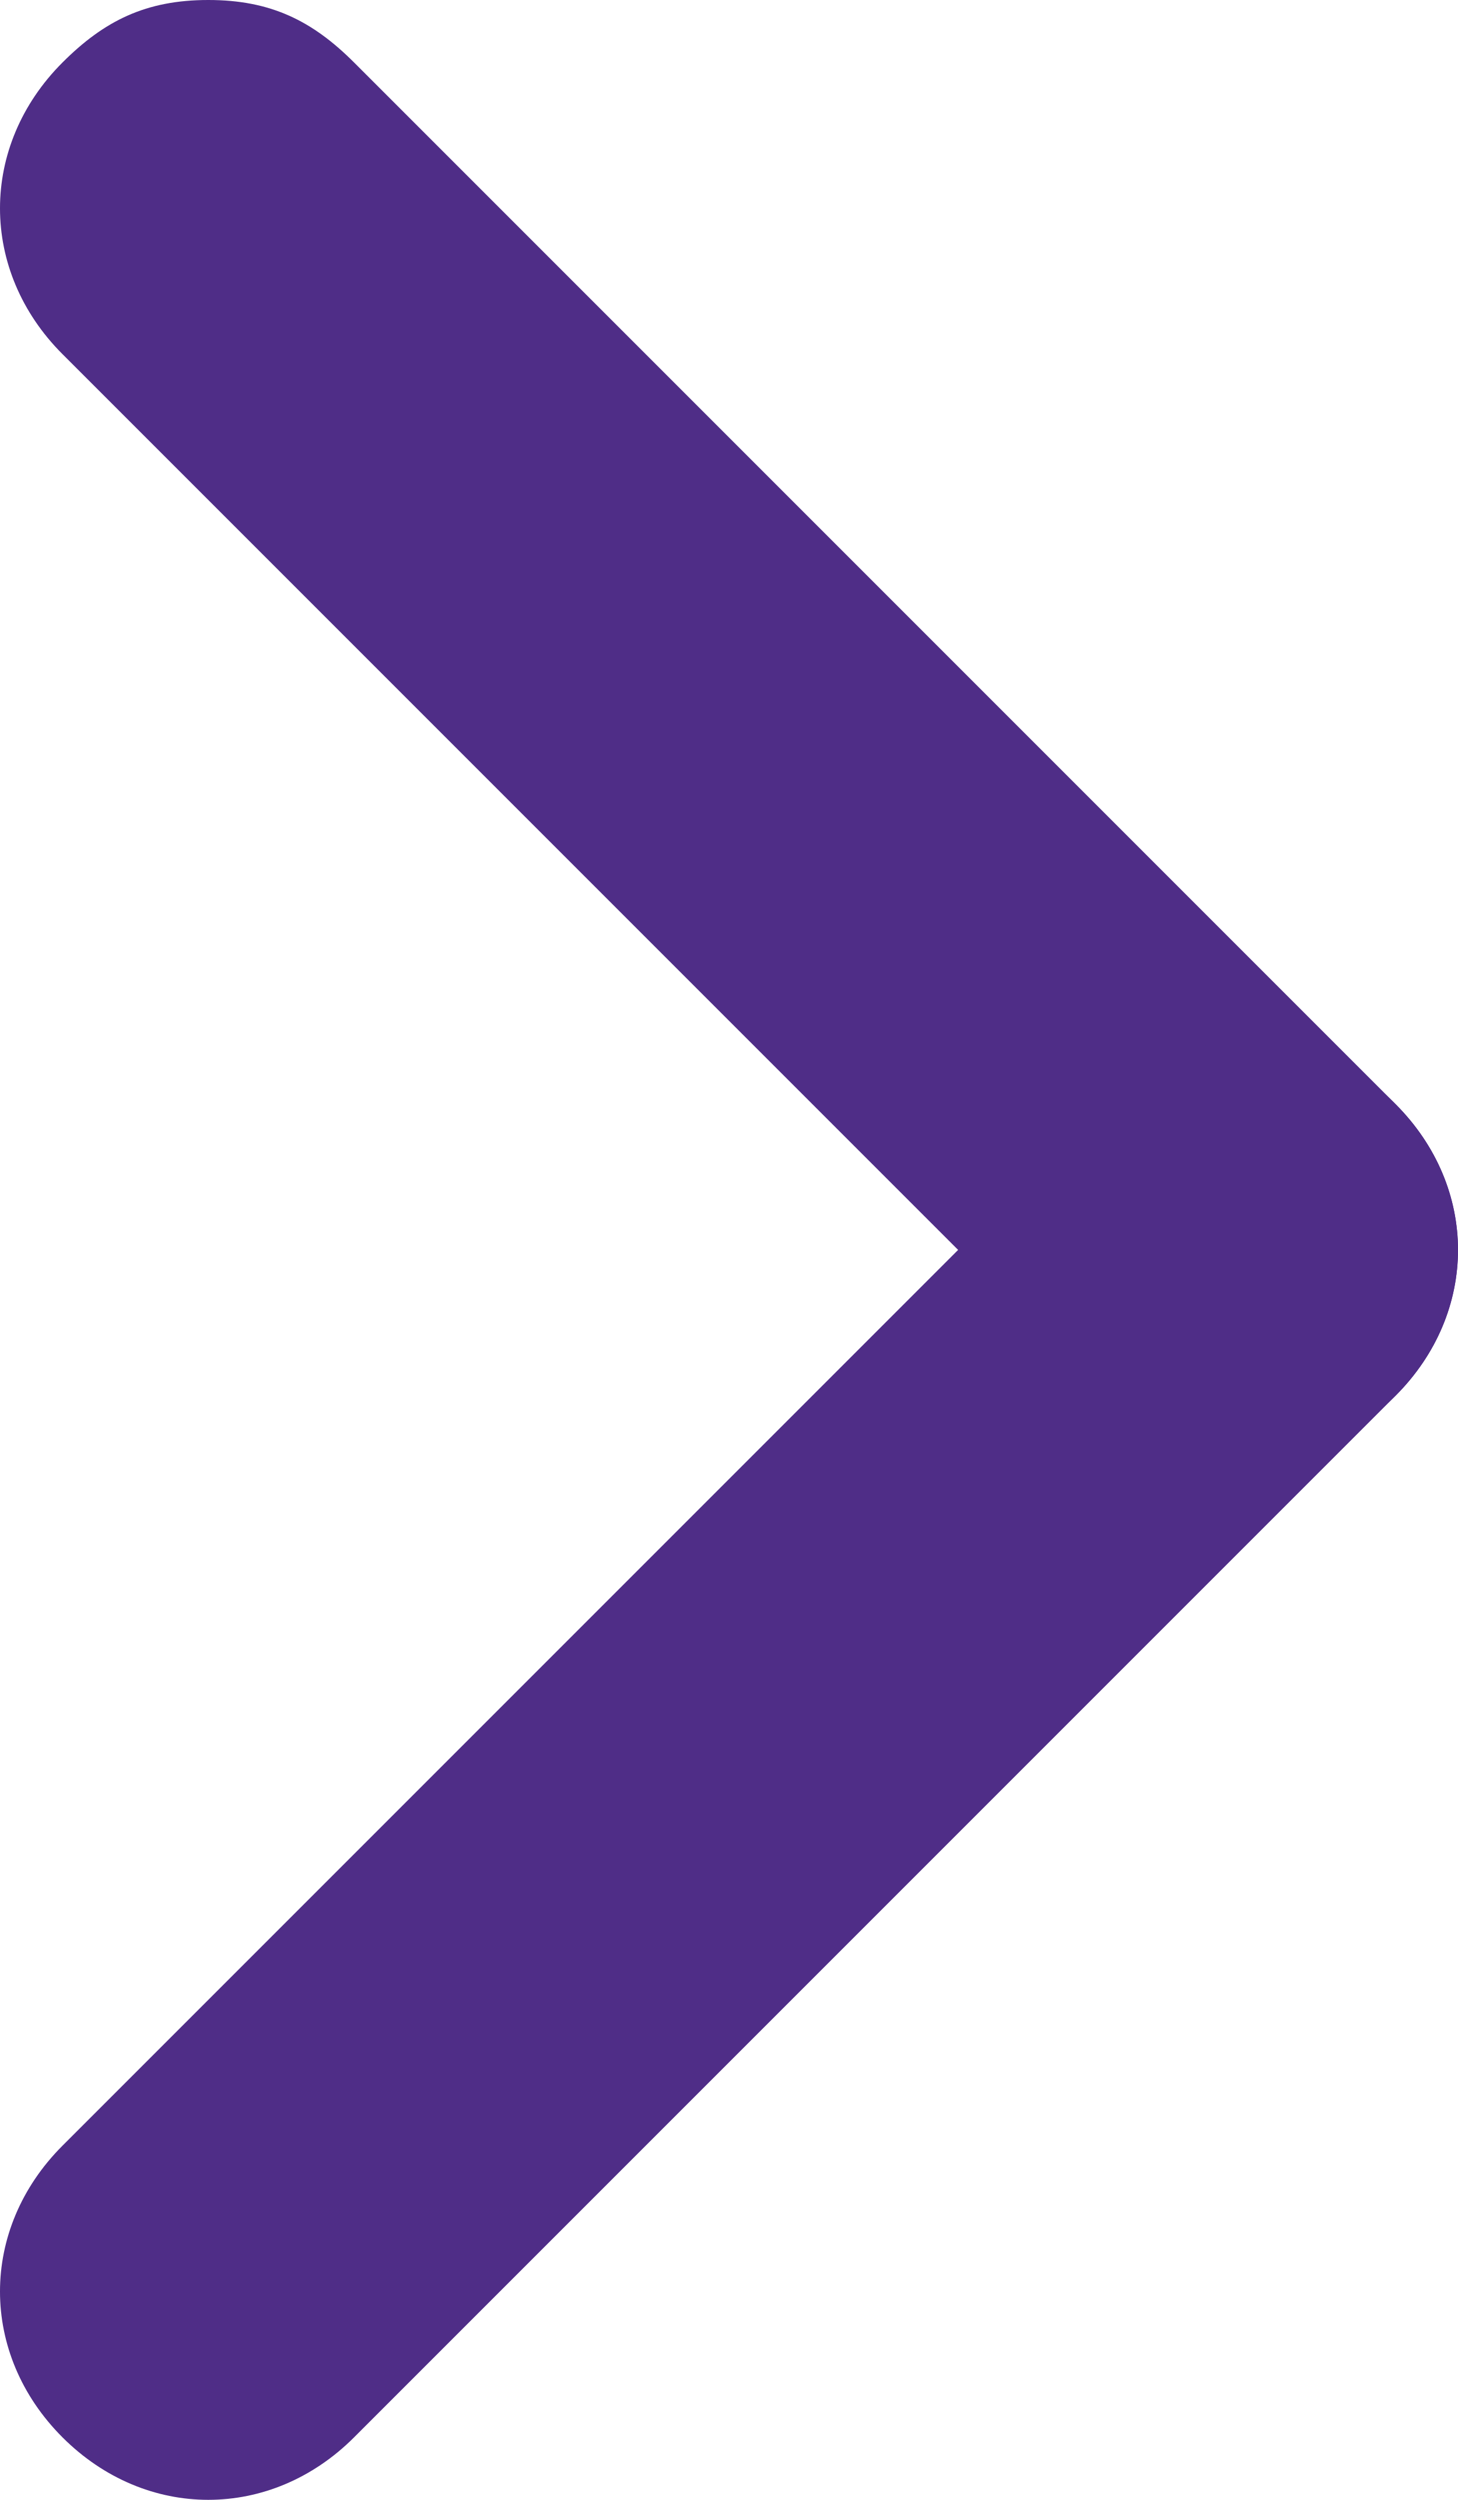<svg width="7" height="12" viewBox="0 0 7 12" fill="none" xmlns="http://www.w3.org/2000/svg"><path d="M1 0C.7 0 .5.1.3.3c-.4.4-.4 1 0 1.4l5 5c.4.4 1 .4 1.4 0 .4-.4.4-1 0-1.4l-5-5C1.5.1 1.3 0 1 0z" fill="#4F2D87"/><path d="M6 5c-.3 0-.5.1-.7.3l-5 5c-.4.4-.4 1 0 1.4.4.4 1 .4 1.4 0l5-5c.4-.4.4-1 0-1.4-.2-.2-.4-.3-.7-.3z" fill="#4F2D87"/></svg>